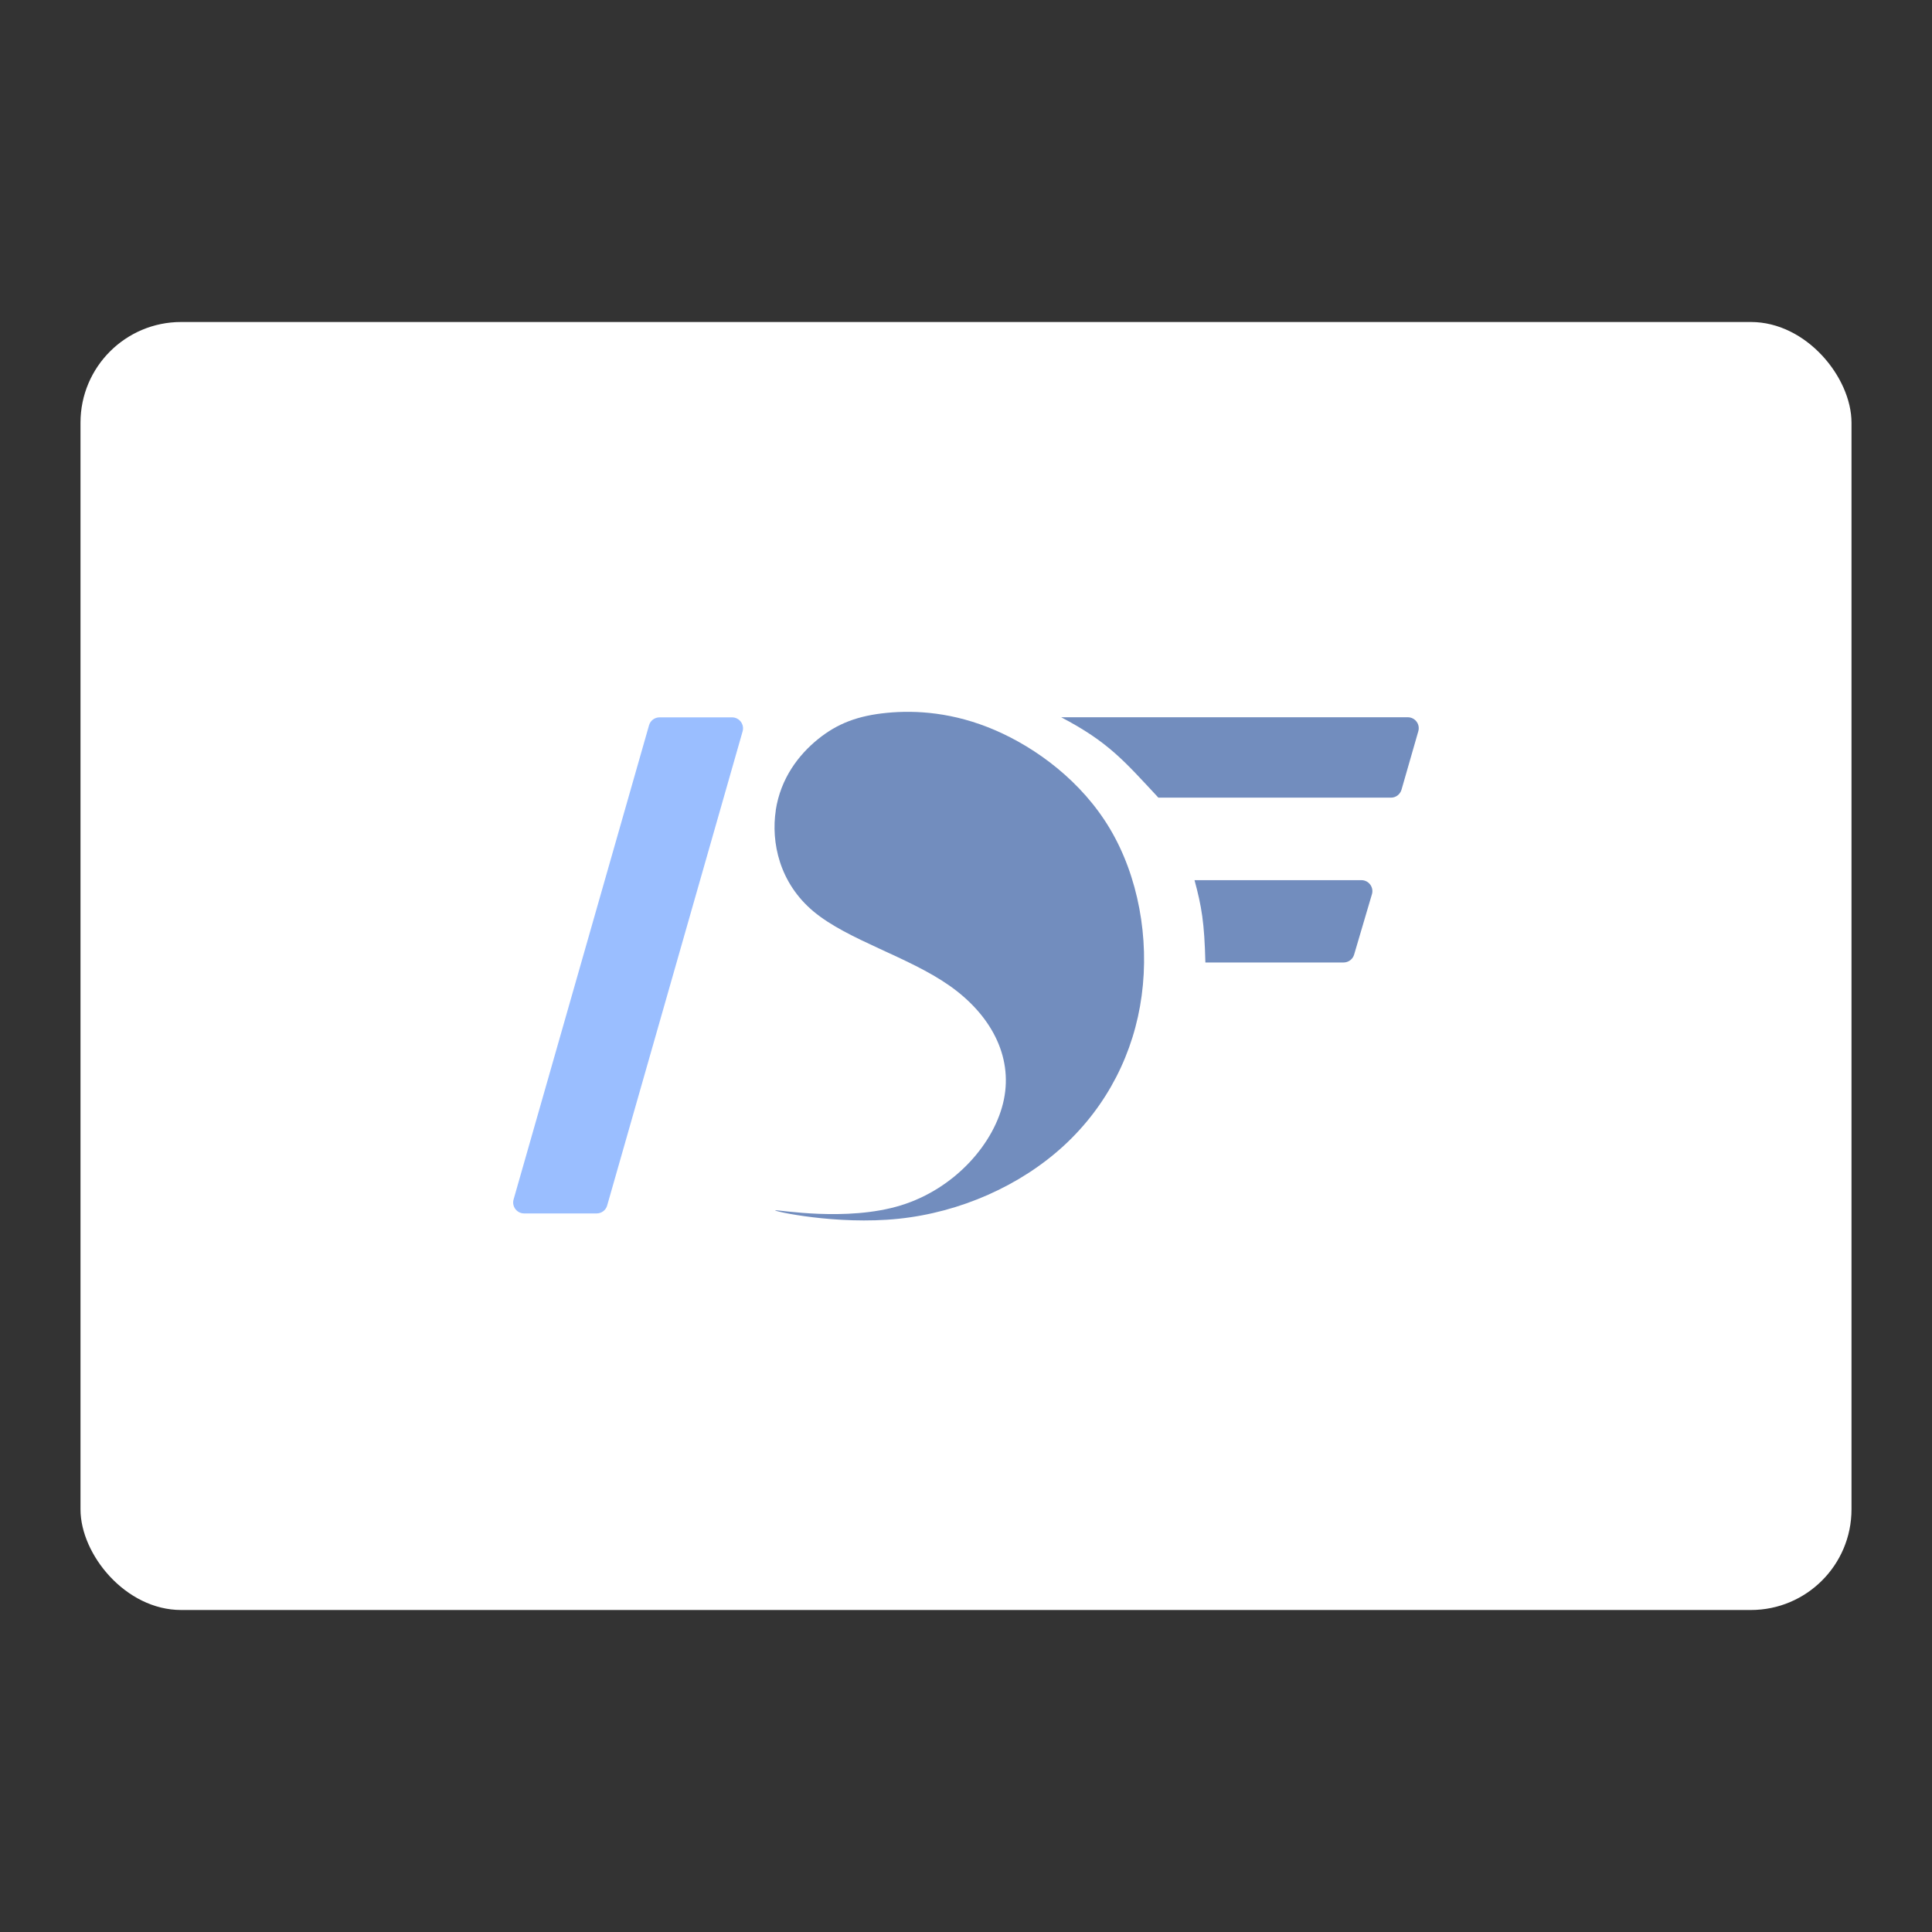 <?xml version="1.0" encoding="UTF-8"?><svg id="uuid-622a4420-9bfb-422e-83a4-81118cd7ff5f" xmlns="http://www.w3.org/2000/svg" width="192" height="192" viewBox="0 0 192 192"><rect x="0" y="0" width="192" height="192" fill="#333333" stroke="none"/><g id="uuid-9d2de8b2-8b3e-405d-8142-5fa93232ee3c"><g id="uuid-389616b4-8ac5-4611-b0a5-b52aa55d9914"><rect x="8" y="32" width="176" height="128" rx="10" ry="10" fill="#fff" isolation="isolate" stroke-width="0"/><path d="m118.71,87.47c.71,2.63.98,4.21,1.08,8.18h13.73c.48,0,.91-.31,1.05-.78l1.77-6c.21-.7-.32-1.4-1.04-1.4h-16.58Z" fill="#728dbe" stroke-width="0"/><path d="m77.1,80.51c-.49,3.19.35,7.24,3.76,10.08s9.39,4.48,13.48,7.35c4.1,2.87,6.31,6.98,5.43,11.31-.88,4.33-4.85,8.88-10.25,10.54-5.4,1.66-12.23.41-12.48.49s6.09,1.48,12.25.84,12.13-3.3,16.44-7.27,6.97-9.22,7.73-14.92c.77-5.7-.34-11.83-3.15-16.56-2.81-4.73-7.32-8.04-11.43-9.81s-7.85-2-10.73-1.72-4.92,1.05-6.85,2.61-3.72,3.89-4.21,7.08h0Z" fill="#728dbe" stroke-width="0"/><path d="m65.55,71.29h7.2c.72,0,1.25.69,1.05,1.39l-13.46,47.12c-.13.47-.56.79-1.05.79h-7.2c-.72,0-1.25-.69-1.05-1.39l13.46-47.12c.13-.47.56-.79,1.05-.79Z" fill="#9abeff" stroke-width="0"/><path d="m105.44,71.27c4.71,2.47,6.26,4.33,9.68,8h23.11c.49,0,.91-.32,1.05-.79l1.67-5.81c.2-.7-.32-1.39-1.05-1.39h-34.47Z" fill="#728dbe" stroke-width="0"/></g></g></svg>